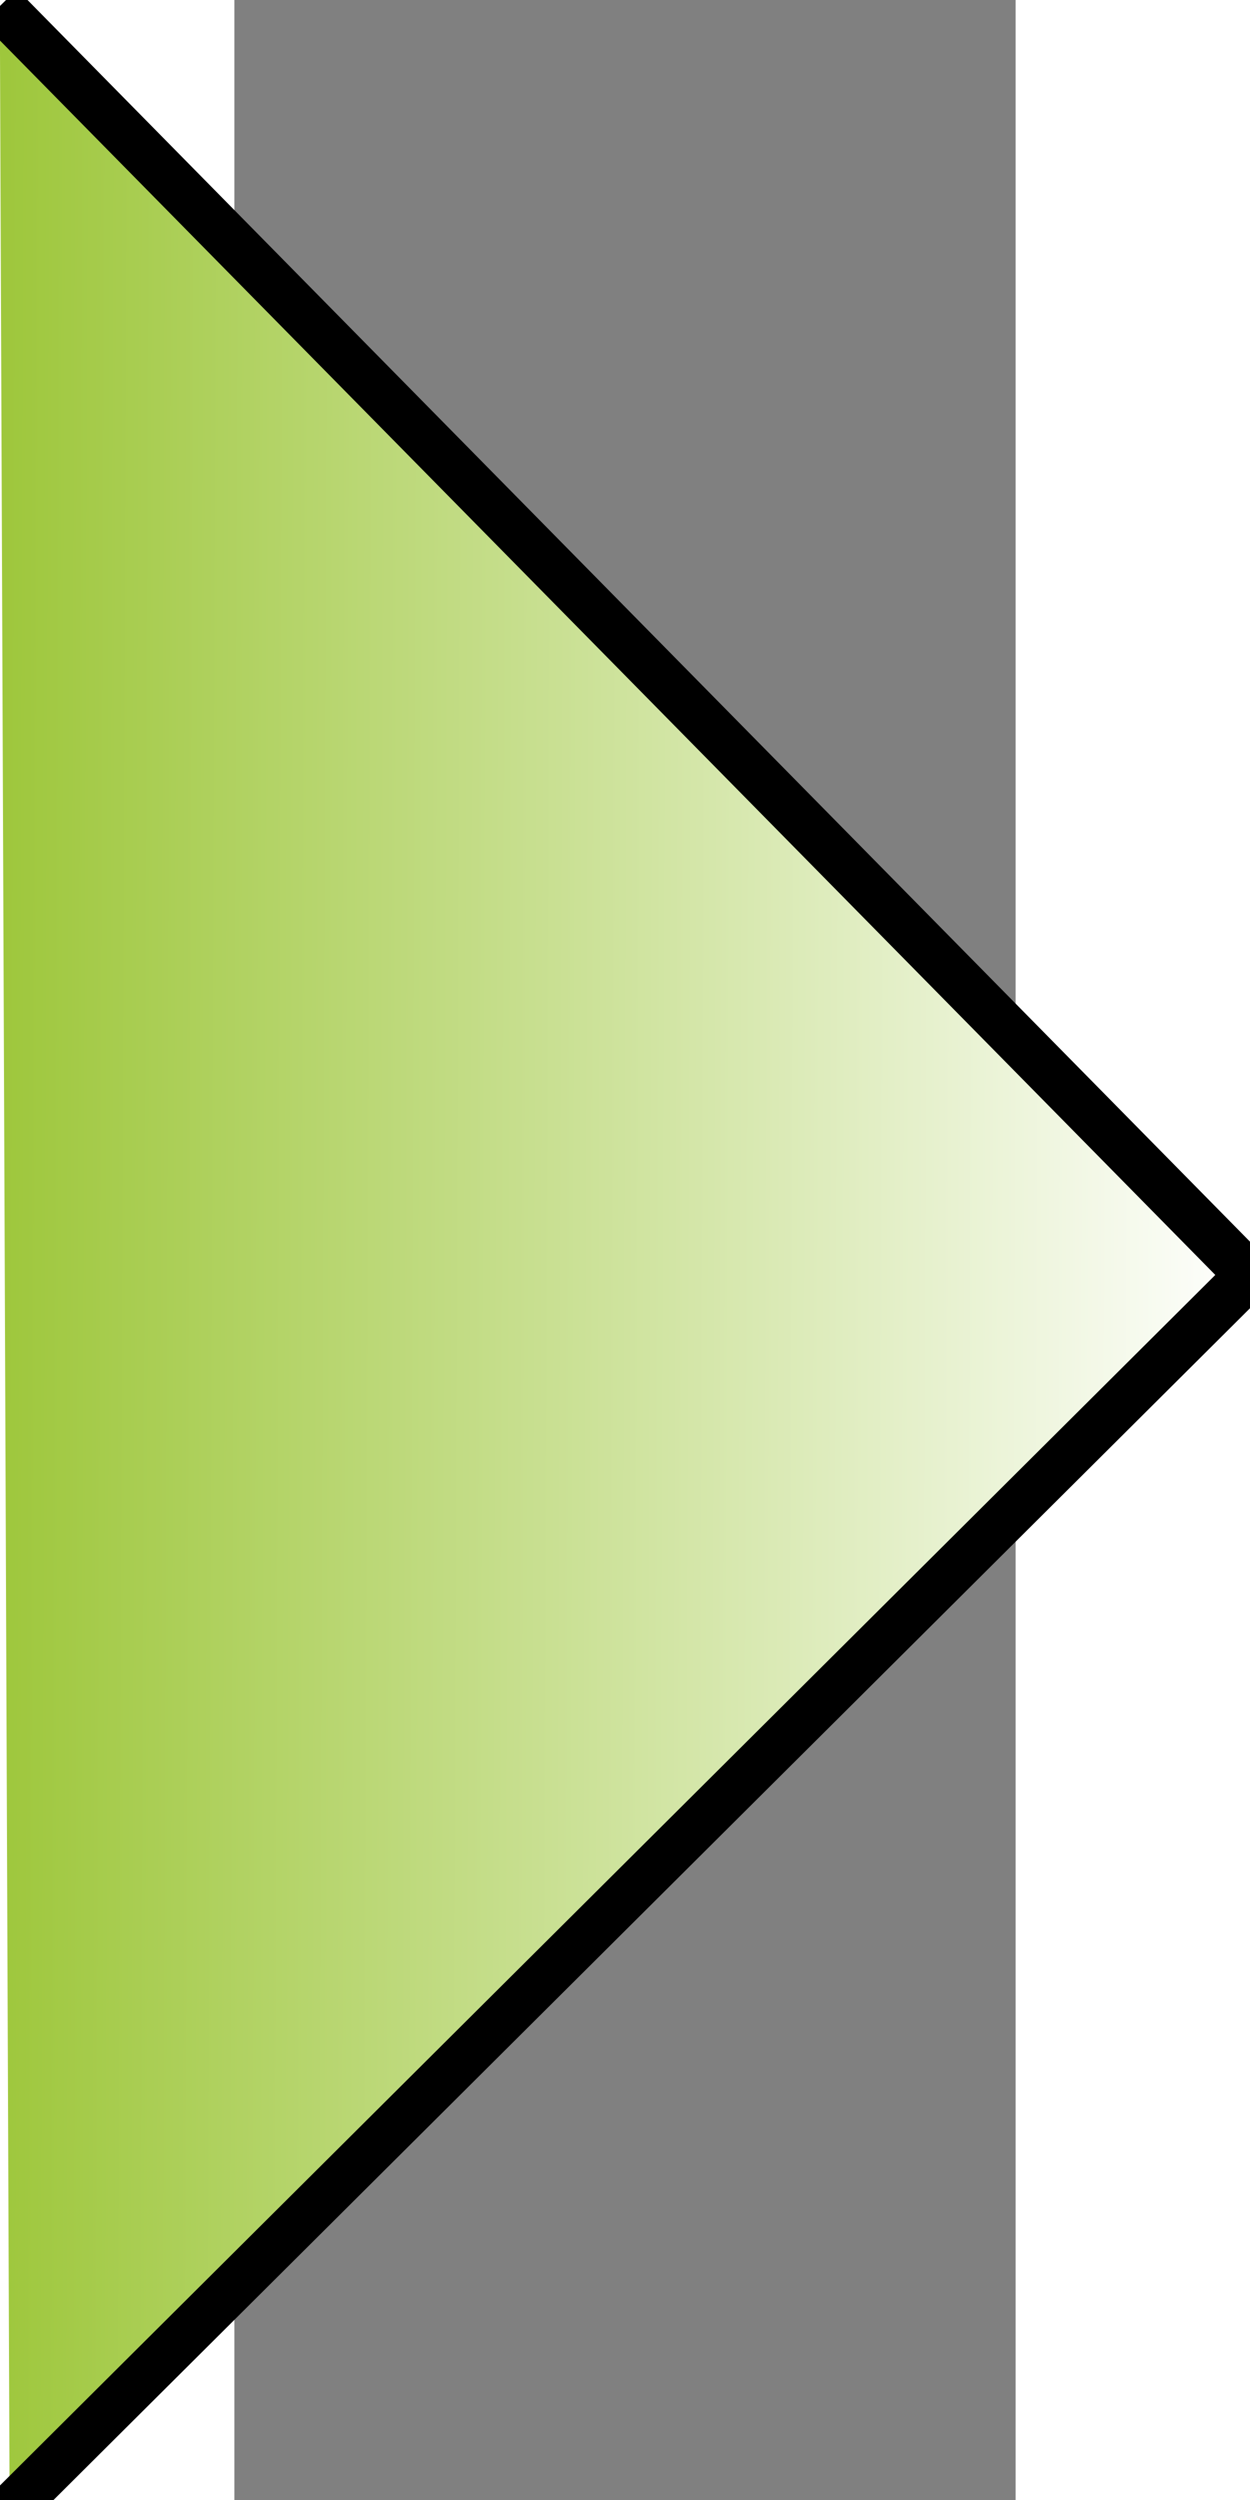 <?xml version="1.0" encoding="UTF-8" standalone="no"?>
<svg
   xmlns:dc="http://purl.org/dc/elements/1.1/"
   xmlns:cc="http://creativecommons.org/ns#"
   xmlns:rdf="http://www.w3.org/1999/02/22-rdf-syntax-ns#"
   xmlns:svg="http://www.w3.org/2000/svg"
   xmlns="http://www.w3.org/2000/svg"
   xmlns:xlink="http://www.w3.org/1999/xlink"
   xmlns:sodipodi="http://sodipodi.sourceforge.net/DTD/sodipodi-0.dtd"
   xmlns:inkscape="http://www.inkscape.org/namespaces/inkscape"
   height="52"
   id="Layer_1"
   version="1.1"
   viewBox="0 0 26 83.2"
   width="26"
   xml:space="preserve"
   sodipodi:docname="wizard-n.svg"
   inkscape:version="0.92.3 (2405546, 2018-03-11)"><rect x="0" y="0" width="26" height="83.2" fill="#808080" stroke="none"/><defs
   id="defs7"><linearGradient
     inkscape:collect="always"
     id="linearGradient832"><stop
       style="stop-color:#9ec73c;stop-opacity:1;"
       offset="0"
       id="stop828" /><stop
       style="stop-color:#ffffff;stop-opacity:1"
       offset="1"
       id="stop830" /></linearGradient><marker
     inkscape:stockid="Arrow1Lend"
     orient="auto"
     refY="0"
     refX="0"
     id="marker1991"
     style="overflow:visible"
     inkscape:isstock="true"><path
       id="path1989"
       d="M 0,0 5,-5 -12.5,0 5,5 Z"
       style="fill:#22b9d8;fill-opacity:1;fill-rule:evenodd;stroke:#22b9d8;stroke-width:1pt;stroke-opacity:1"
       transform="matrix(-0.8,0,0,-0.8,-10,0)"
       inkscape:connector-curvature="0" /></marker><marker
     inkscape:stockid="Arrow1Lend"
     orient="auto"
     refY="0"
     refX="0"
     id="Arrow1Lend"
     style="overflow:visible"
     inkscape:isstock="true"><path
       id="path1728"
       d="M 0,0 5,-5 -12.5,0 5,5 Z"
       style="fill:#22b9d8;fill-opacity:1;fill-rule:evenodd;stroke:#22b9d8;stroke-width:1pt;stroke-opacity:1"
       transform="matrix(-0.8,0,0,-0.8,-10,0)"
       inkscape:connector-curvature="0" /></marker><linearGradient
     inkscape:collect="always"
     xlink:href="#linearGradient832"
     id="linearGradient834"
     x1="-7.806"
     y1="42.273"
     x2="33.773"
     y2="42.436"
     gradientUnits="userSpaceOnUse" /></defs><sodipodi:namedview
   pagecolor="#ffffff"
   bordercolor="#666666"
   borderopacity="1"
   objecttolerance="10"
   gridtolerance="10"
   guidetolerance="10"
   inkscape:pageopacity="0"
   inkscape:pageshadow="2"
   inkscape:window-width="1920"
   inkscape:window-height="1016"
   id="namedview5"
   showgrid="false"
   inkscape:zoom="9.8125"
   inkscape:cx="-26.532224"
   inkscape:cy="35.070064"
   inkscape:window-x="0"
   inkscape:window-y="27"
   inkscape:window-maximized="1"
   inkscape:current-layer="Layer_1"
   showguides="true"
   inkscape:guide-bbox="true"
   inkscape:pagecheckerboard="true"><sodipodi:guide
     position="-21.809,56.581"
     orientation="1,0"
     id="guide910"
     inkscape:locked="false" /></sodipodi:namedview>
  
<path
   style="opacity:1;fill:url(#linearGradient834);fill-opacity:1;fill-rule:nonzero;stroke:none;stroke-width:2.069;stroke-linecap:round;stroke-linejoin:round;stroke-miterlimit:4;stroke-dasharray:none;stroke-dashoffset:0;stroke-opacity:1"
   d="M -7.806,0.204 33.773,42.436 -7.48,83.526 Z"
   id="rect825"
   inkscape:connector-curvature="0"
   sodipodi:nodetypes="cccc" /><path
   style="fill:none;stroke:#000000;stroke-width:1.6px;stroke-linecap:butt;stroke-linejoin:miter;stroke-opacity:1"
   d="M -7.48,83.526 33.773,42.436 -7.806,0.204"
   id="path840"
   inkscape:connector-curvature="0" /></svg>
